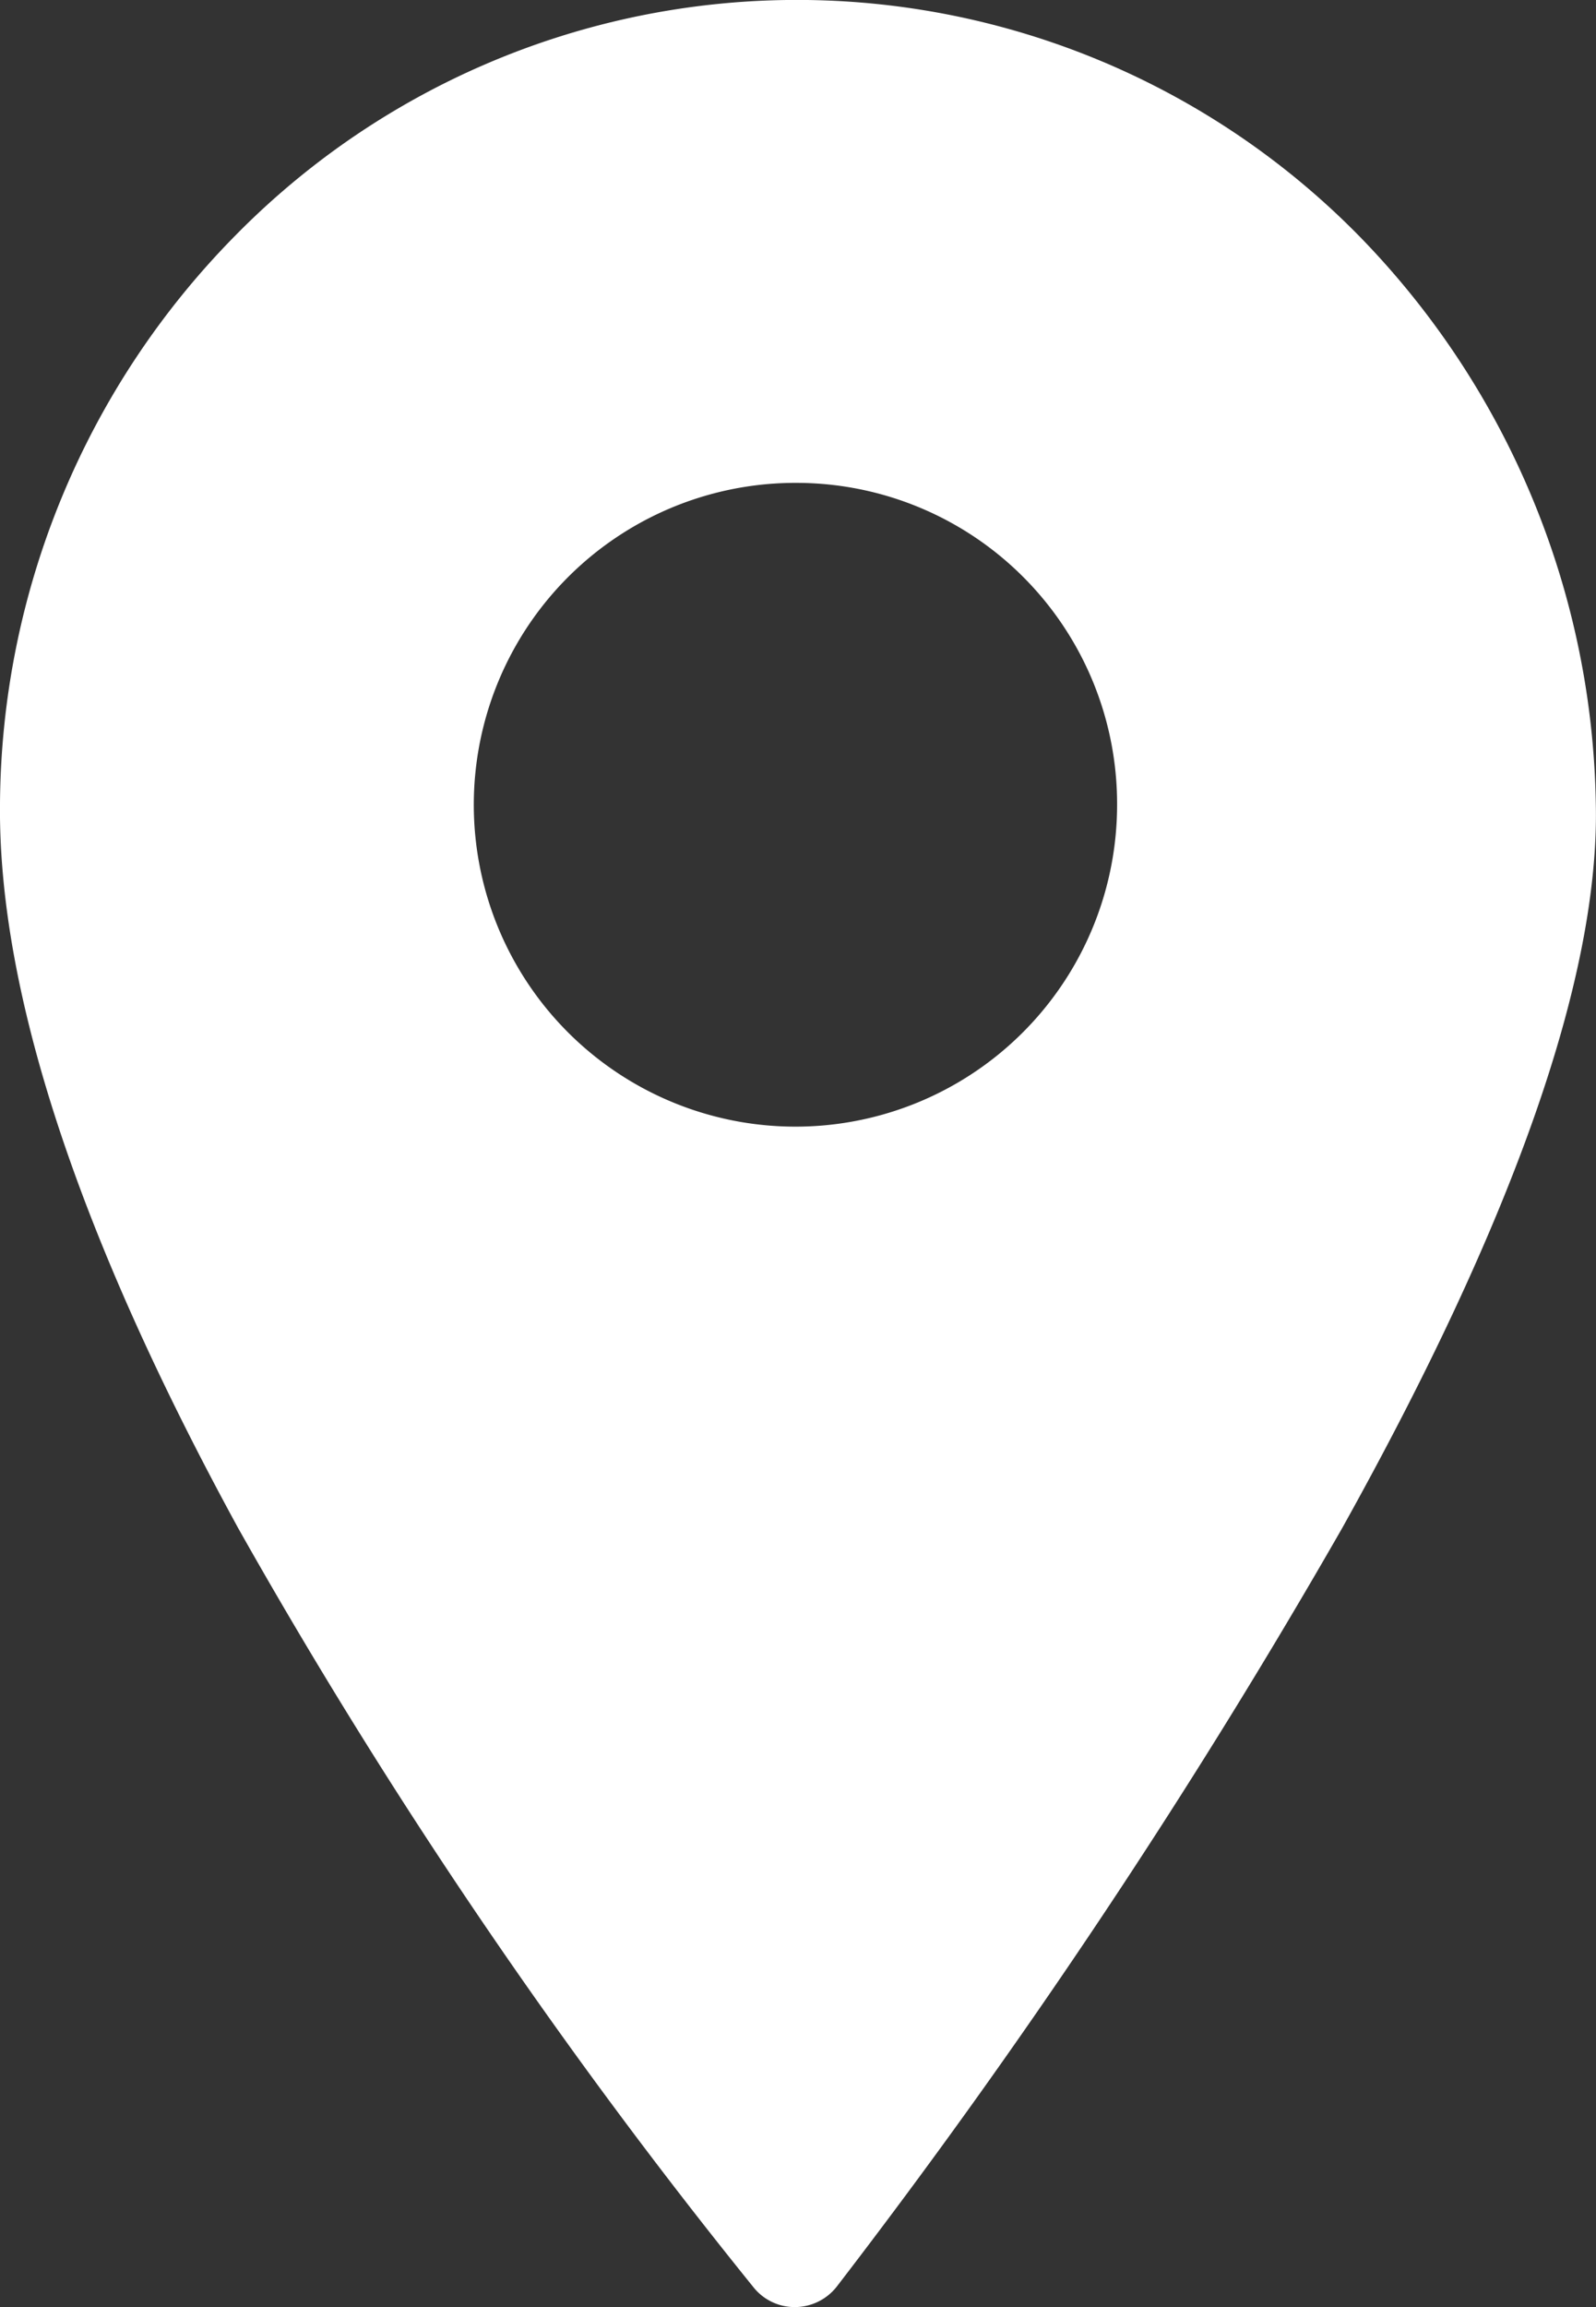 <svg xmlns="http://www.w3.org/2000/svg" width="15.923" height="23" viewBox="0 0 15.923 23">
  <rect x="0" y="0" width="15.923" height="23" fill="#333333" stroke="none"/>
  <g id="map" transform="translate(-0.692)">
    <path id="Fill_1" data-name="Fill 1" d="M7.935,23H7.928a.526.526,0,0,1-.407-.193,55.065,55.065,0,0,1-5.145-7.573C.781,12.317-.018,9.889,0,8.018A8.133,8.133,0,0,1,2.346,2.35a7.859,7.859,0,0,1,11.211,0,8.283,8.283,0,0,1,2.364,5.66c.039,1.716-.813,4.147-2.532,7.227A67.247,67.247,0,0,1,8.345,22.8.533.533,0,0,1,7.935,23ZM7.961,4.814a3.209,3.209,0,1,0,3.184,3.209A3.2,3.2,0,0,0,7.961,4.814Z" transform="translate(0.692)" fill="#fff"/>
  </g>
</svg>
